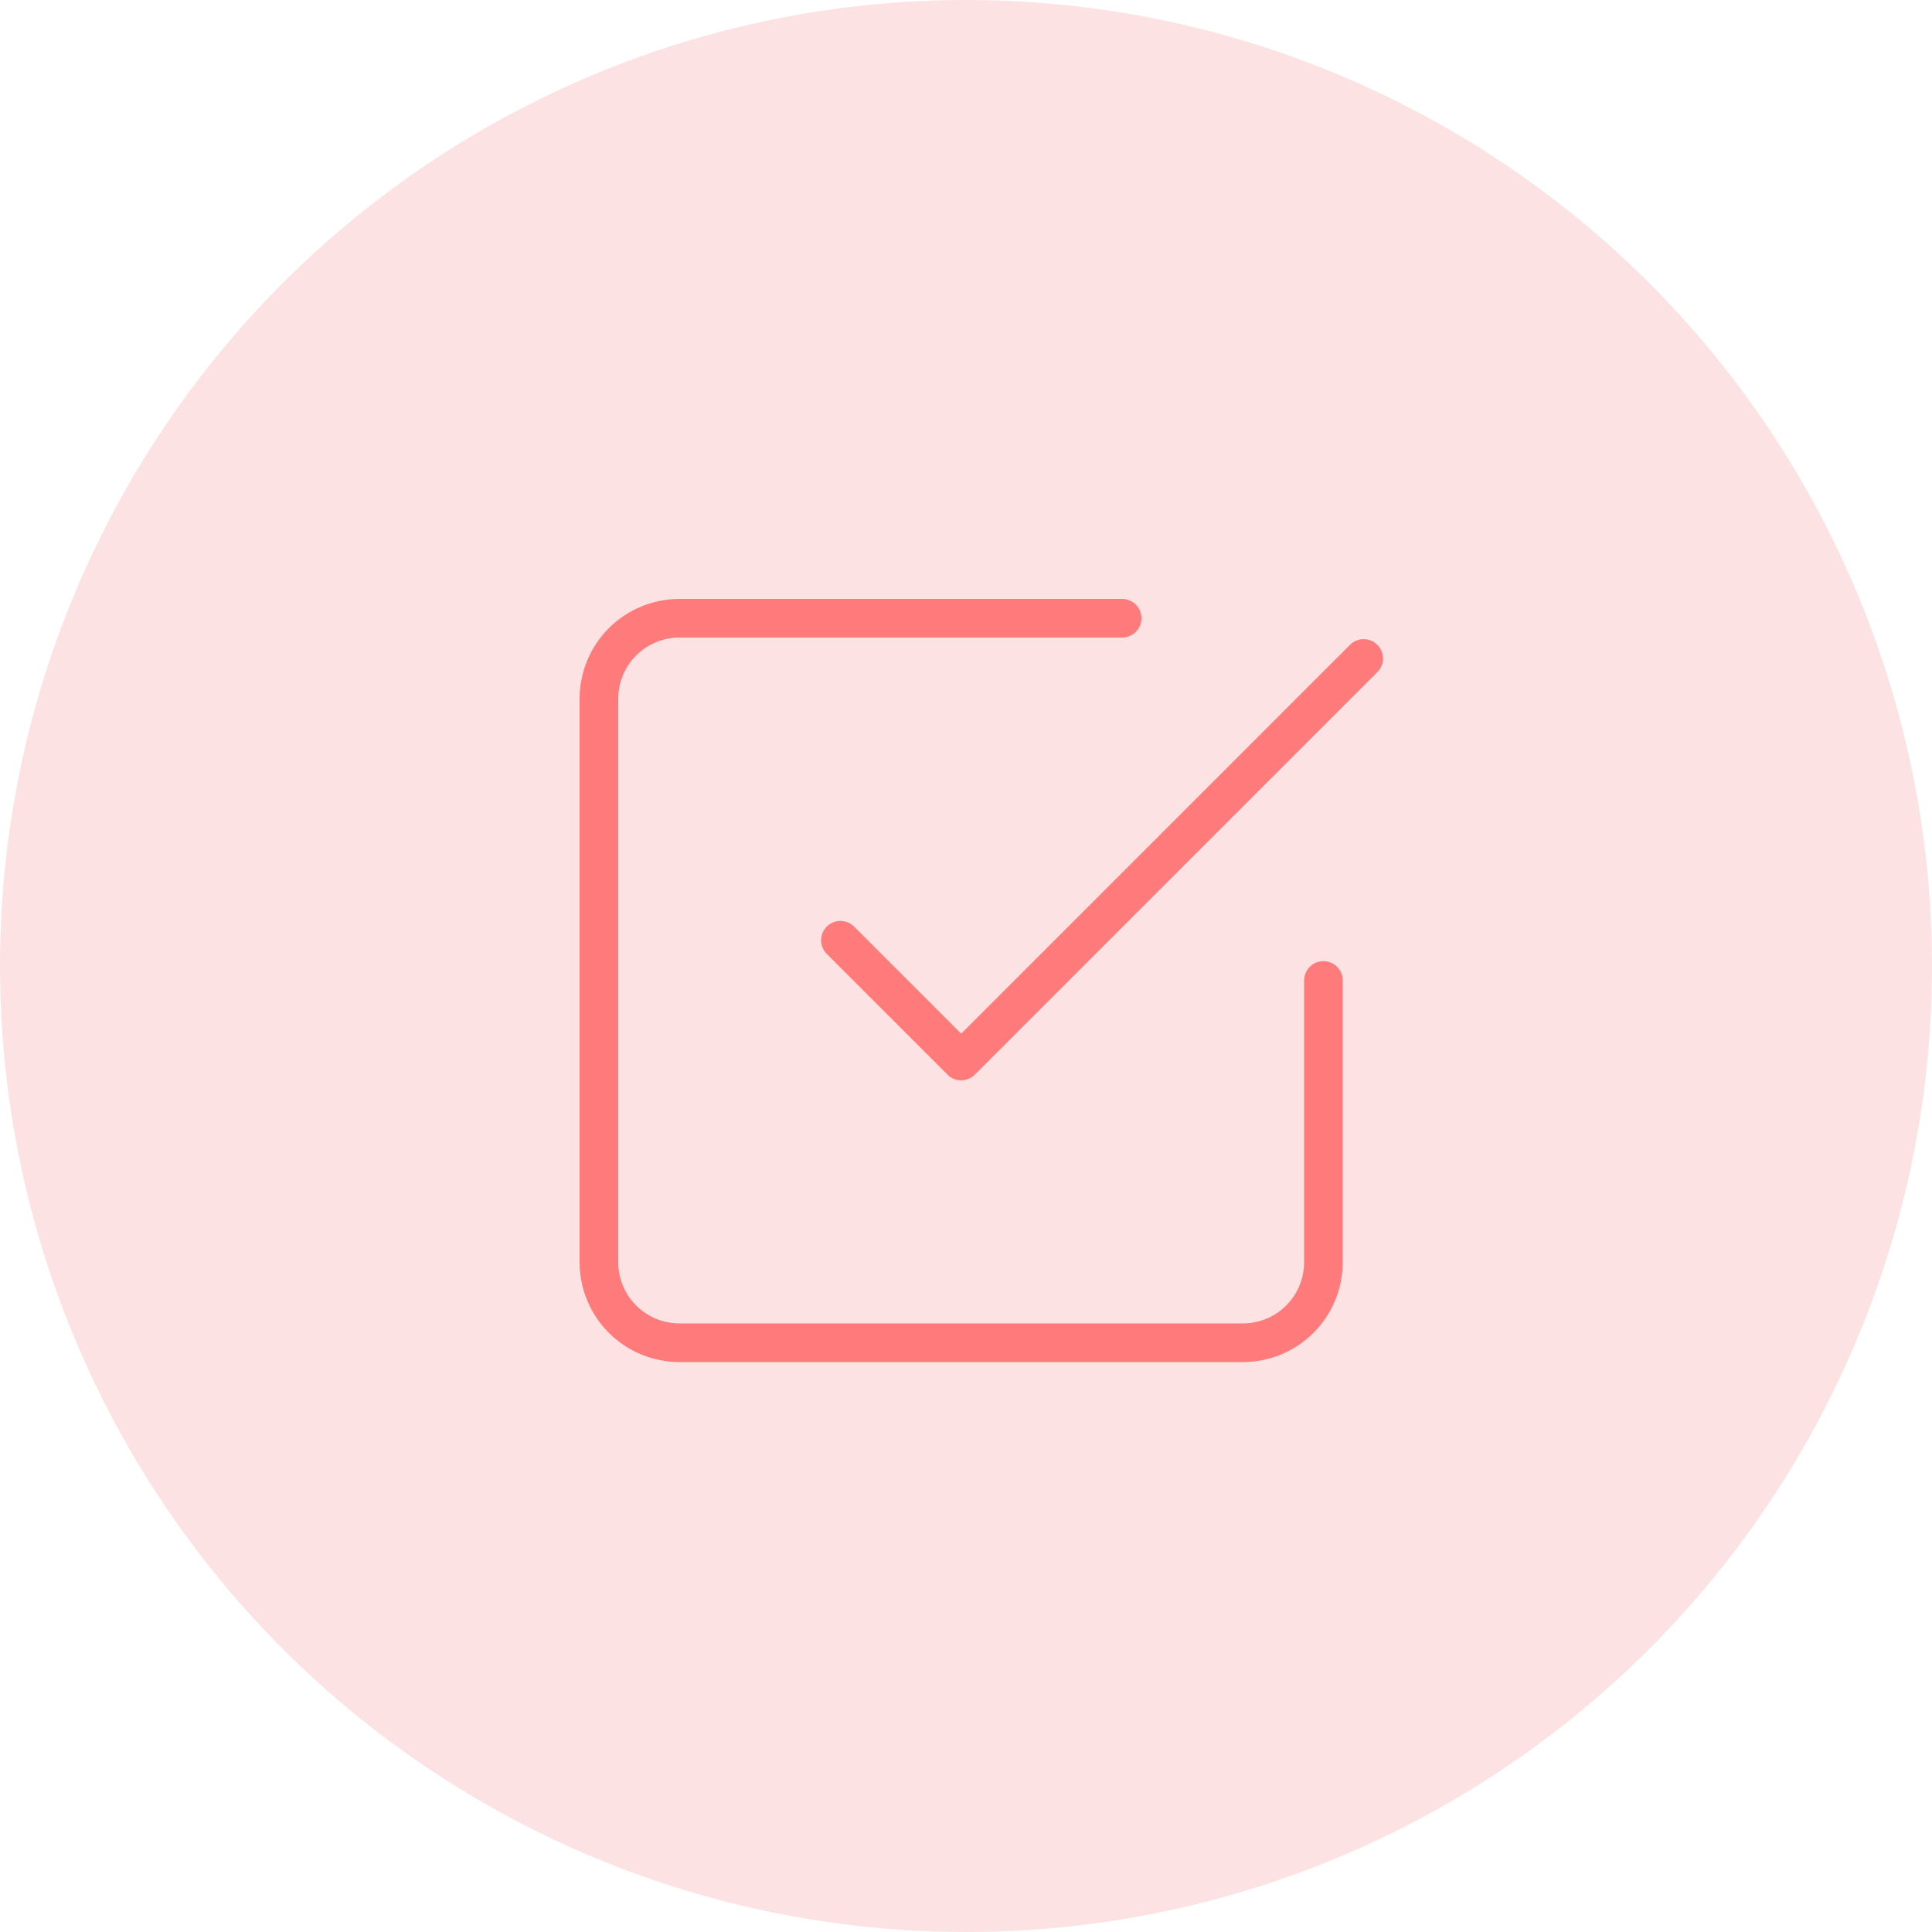 <svg width="100" height="100" viewBox="0 0 100 100" fill="none" xmlns="http://www.w3.org/2000/svg">
<circle cx="50" cy="50" r="50" fill="#FCE2E2"/>
<path d="M43.5 48.667L49.75 54.917L70.583 34.083" stroke="#FF7B7B" stroke-width="2" stroke-linecap="round" stroke-linejoin="round"/>
<path d="M68.5 50.75V65.333C68.5 66.438 68.061 67.498 67.28 68.28C66.498 69.061 65.438 69.5 64.333 69.5H35.167C34.062 69.5 33.002 69.061 32.22 68.28C31.439 67.498 31 66.438 31 65.333V36.167C31 35.062 31.439 34.002 32.22 33.22C33.002 32.439 34.062 32 35.167 32H58.083" stroke="#FF7B7B" stroke-width="2" stroke-linecap="round" stroke-linejoin="round"/>
</svg>
